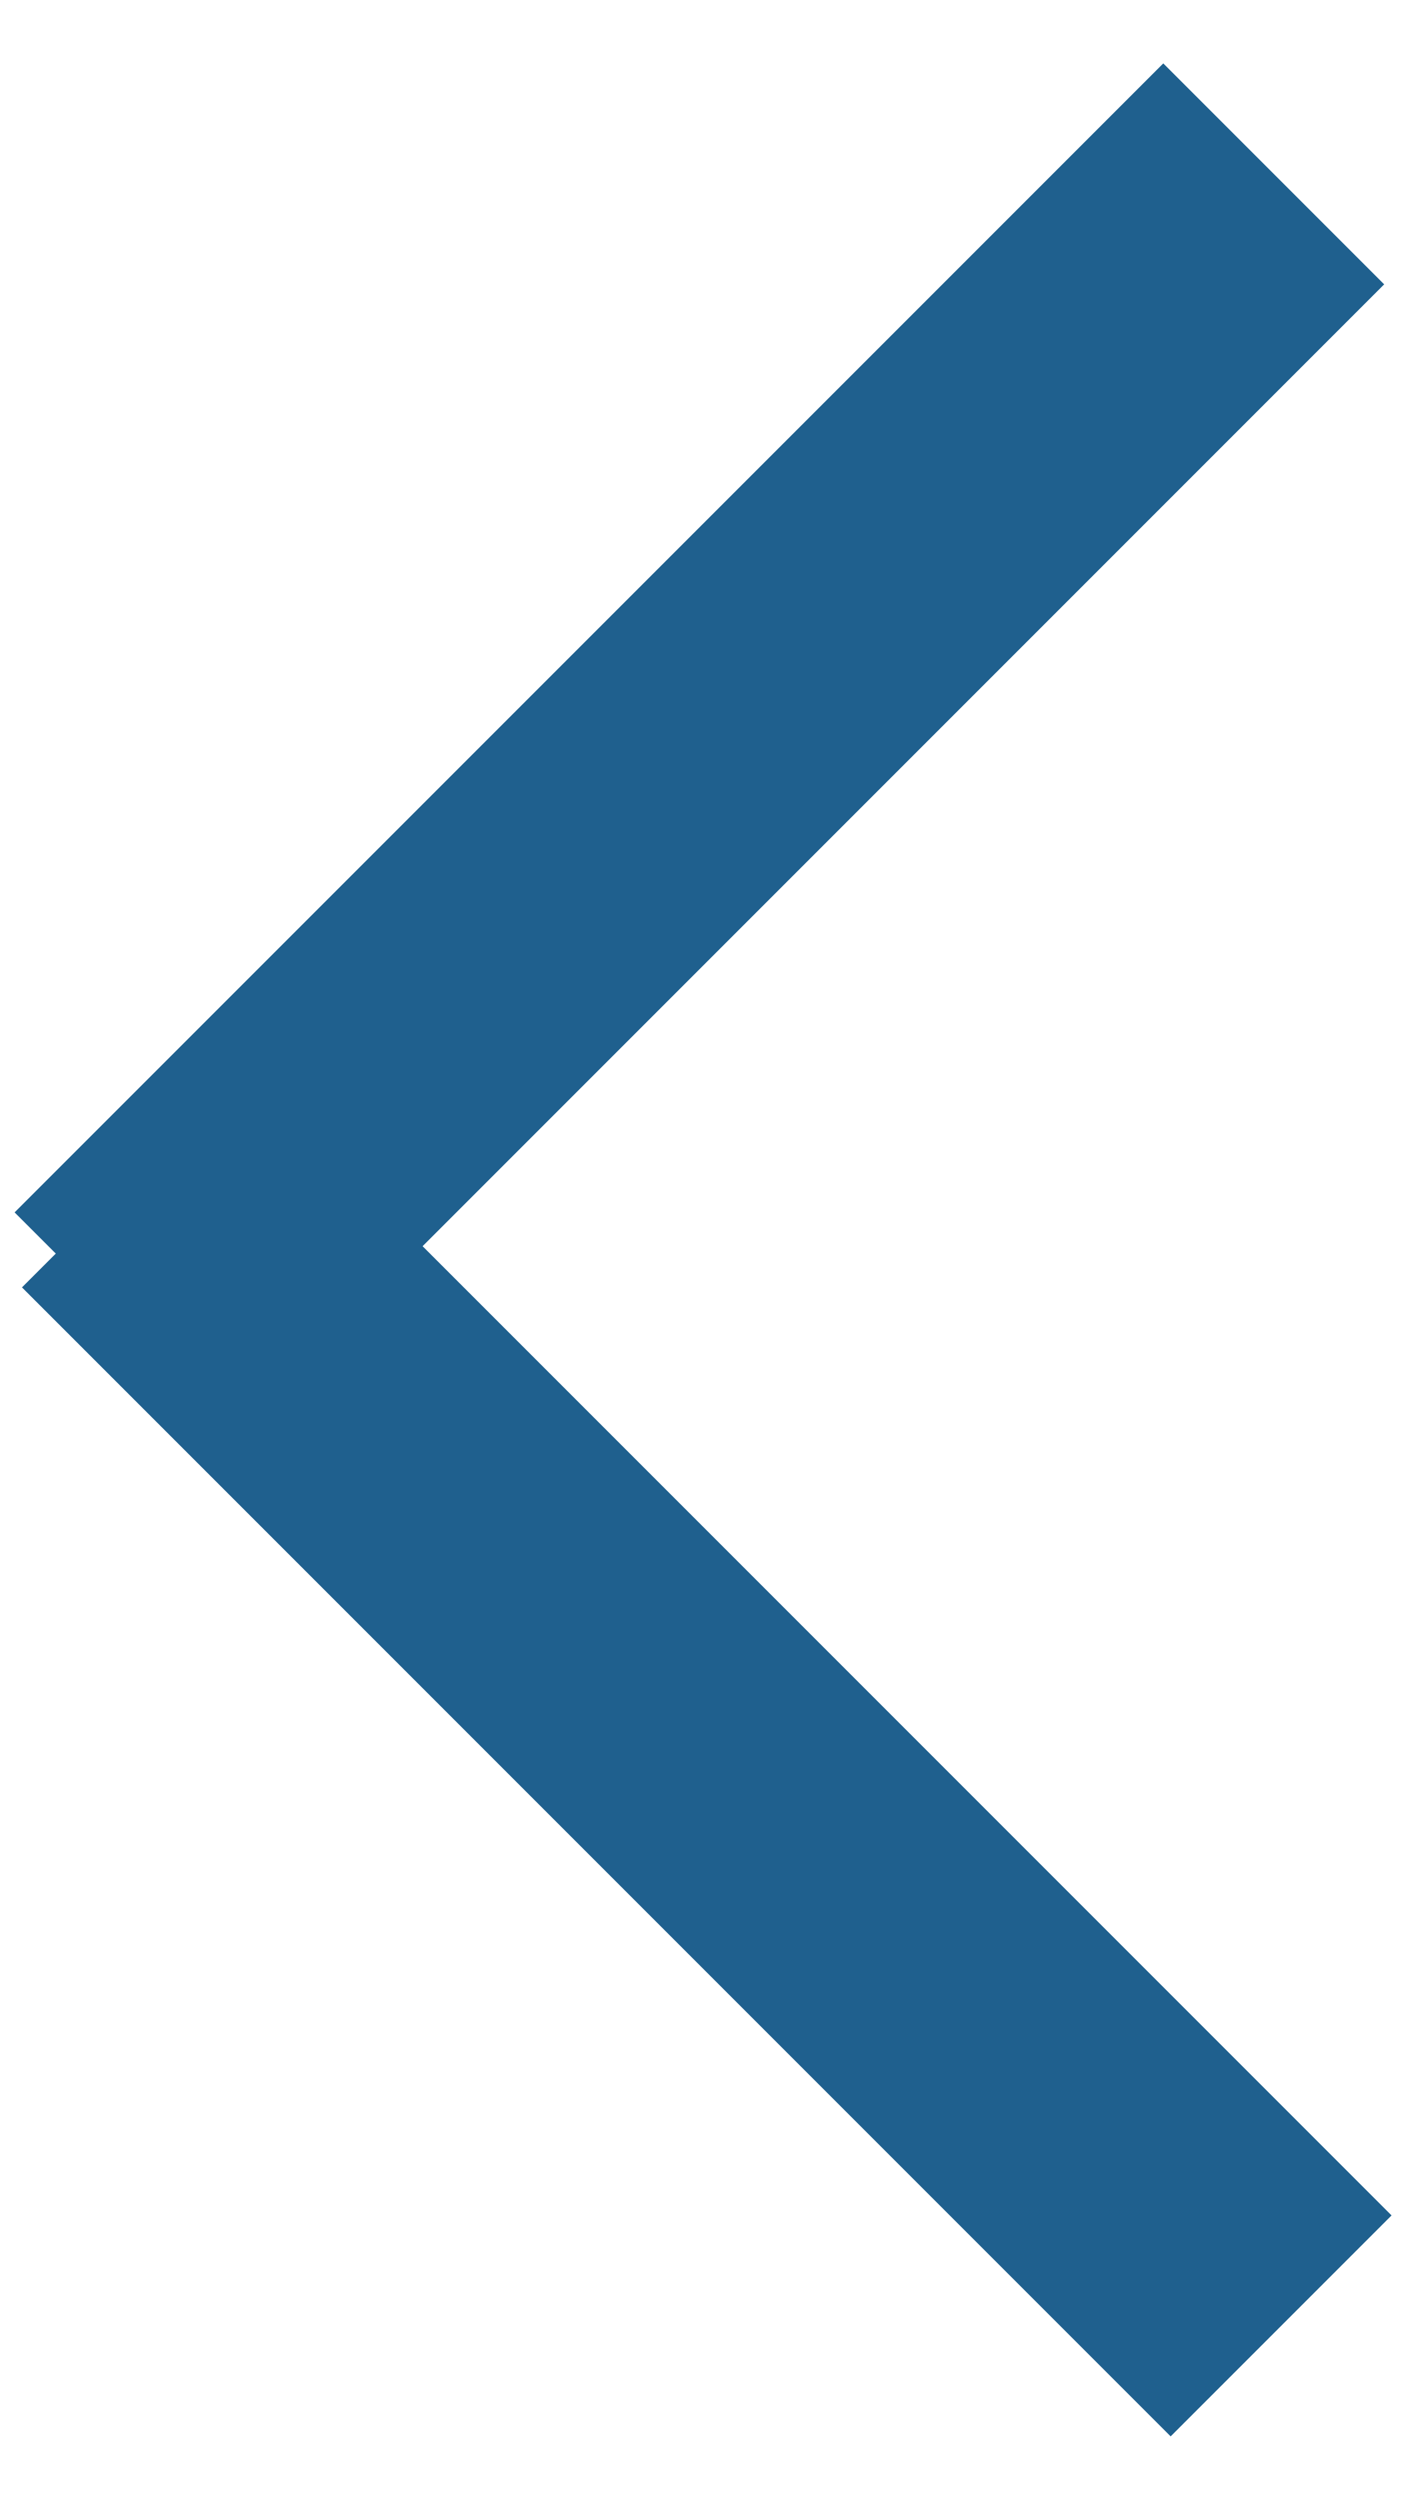 <?xml version="1.0" encoding="utf-8"?>
<!-- Generator: Adobe Illustrator 18.1.0, SVG Export Plug-In . SVG Version: 6.00 Build 0)  -->
<svg version="1.1" id="Layer_1" xmlns="http://www.w3.org/2000/svg" xmlns:xlink="http://www.w3.org/1999/xlink" x="0px" y="0px"
	 width="9px" height="16px" viewBox="0 0 9 16" enable-background="new 0 0 9 16" xml:space="preserve">
<g>
	<g>
		<g>
			
				<rect x="3.5" y="-0.4" transform="matrix(0.707 0.707 -0.707 0.707 4.689 -1.786)" fill="#1F608E" width="2" height="10.4"/>
		</g>
		<g>
			
				<rect x="-0.7" y="10.2" transform="matrix(0.707 0.707 -0.707 0.707 9.261 0.108)" fill="#1F608E" width="10.4" height="2"/>
		</g>
	</g>
</g>
</svg>
